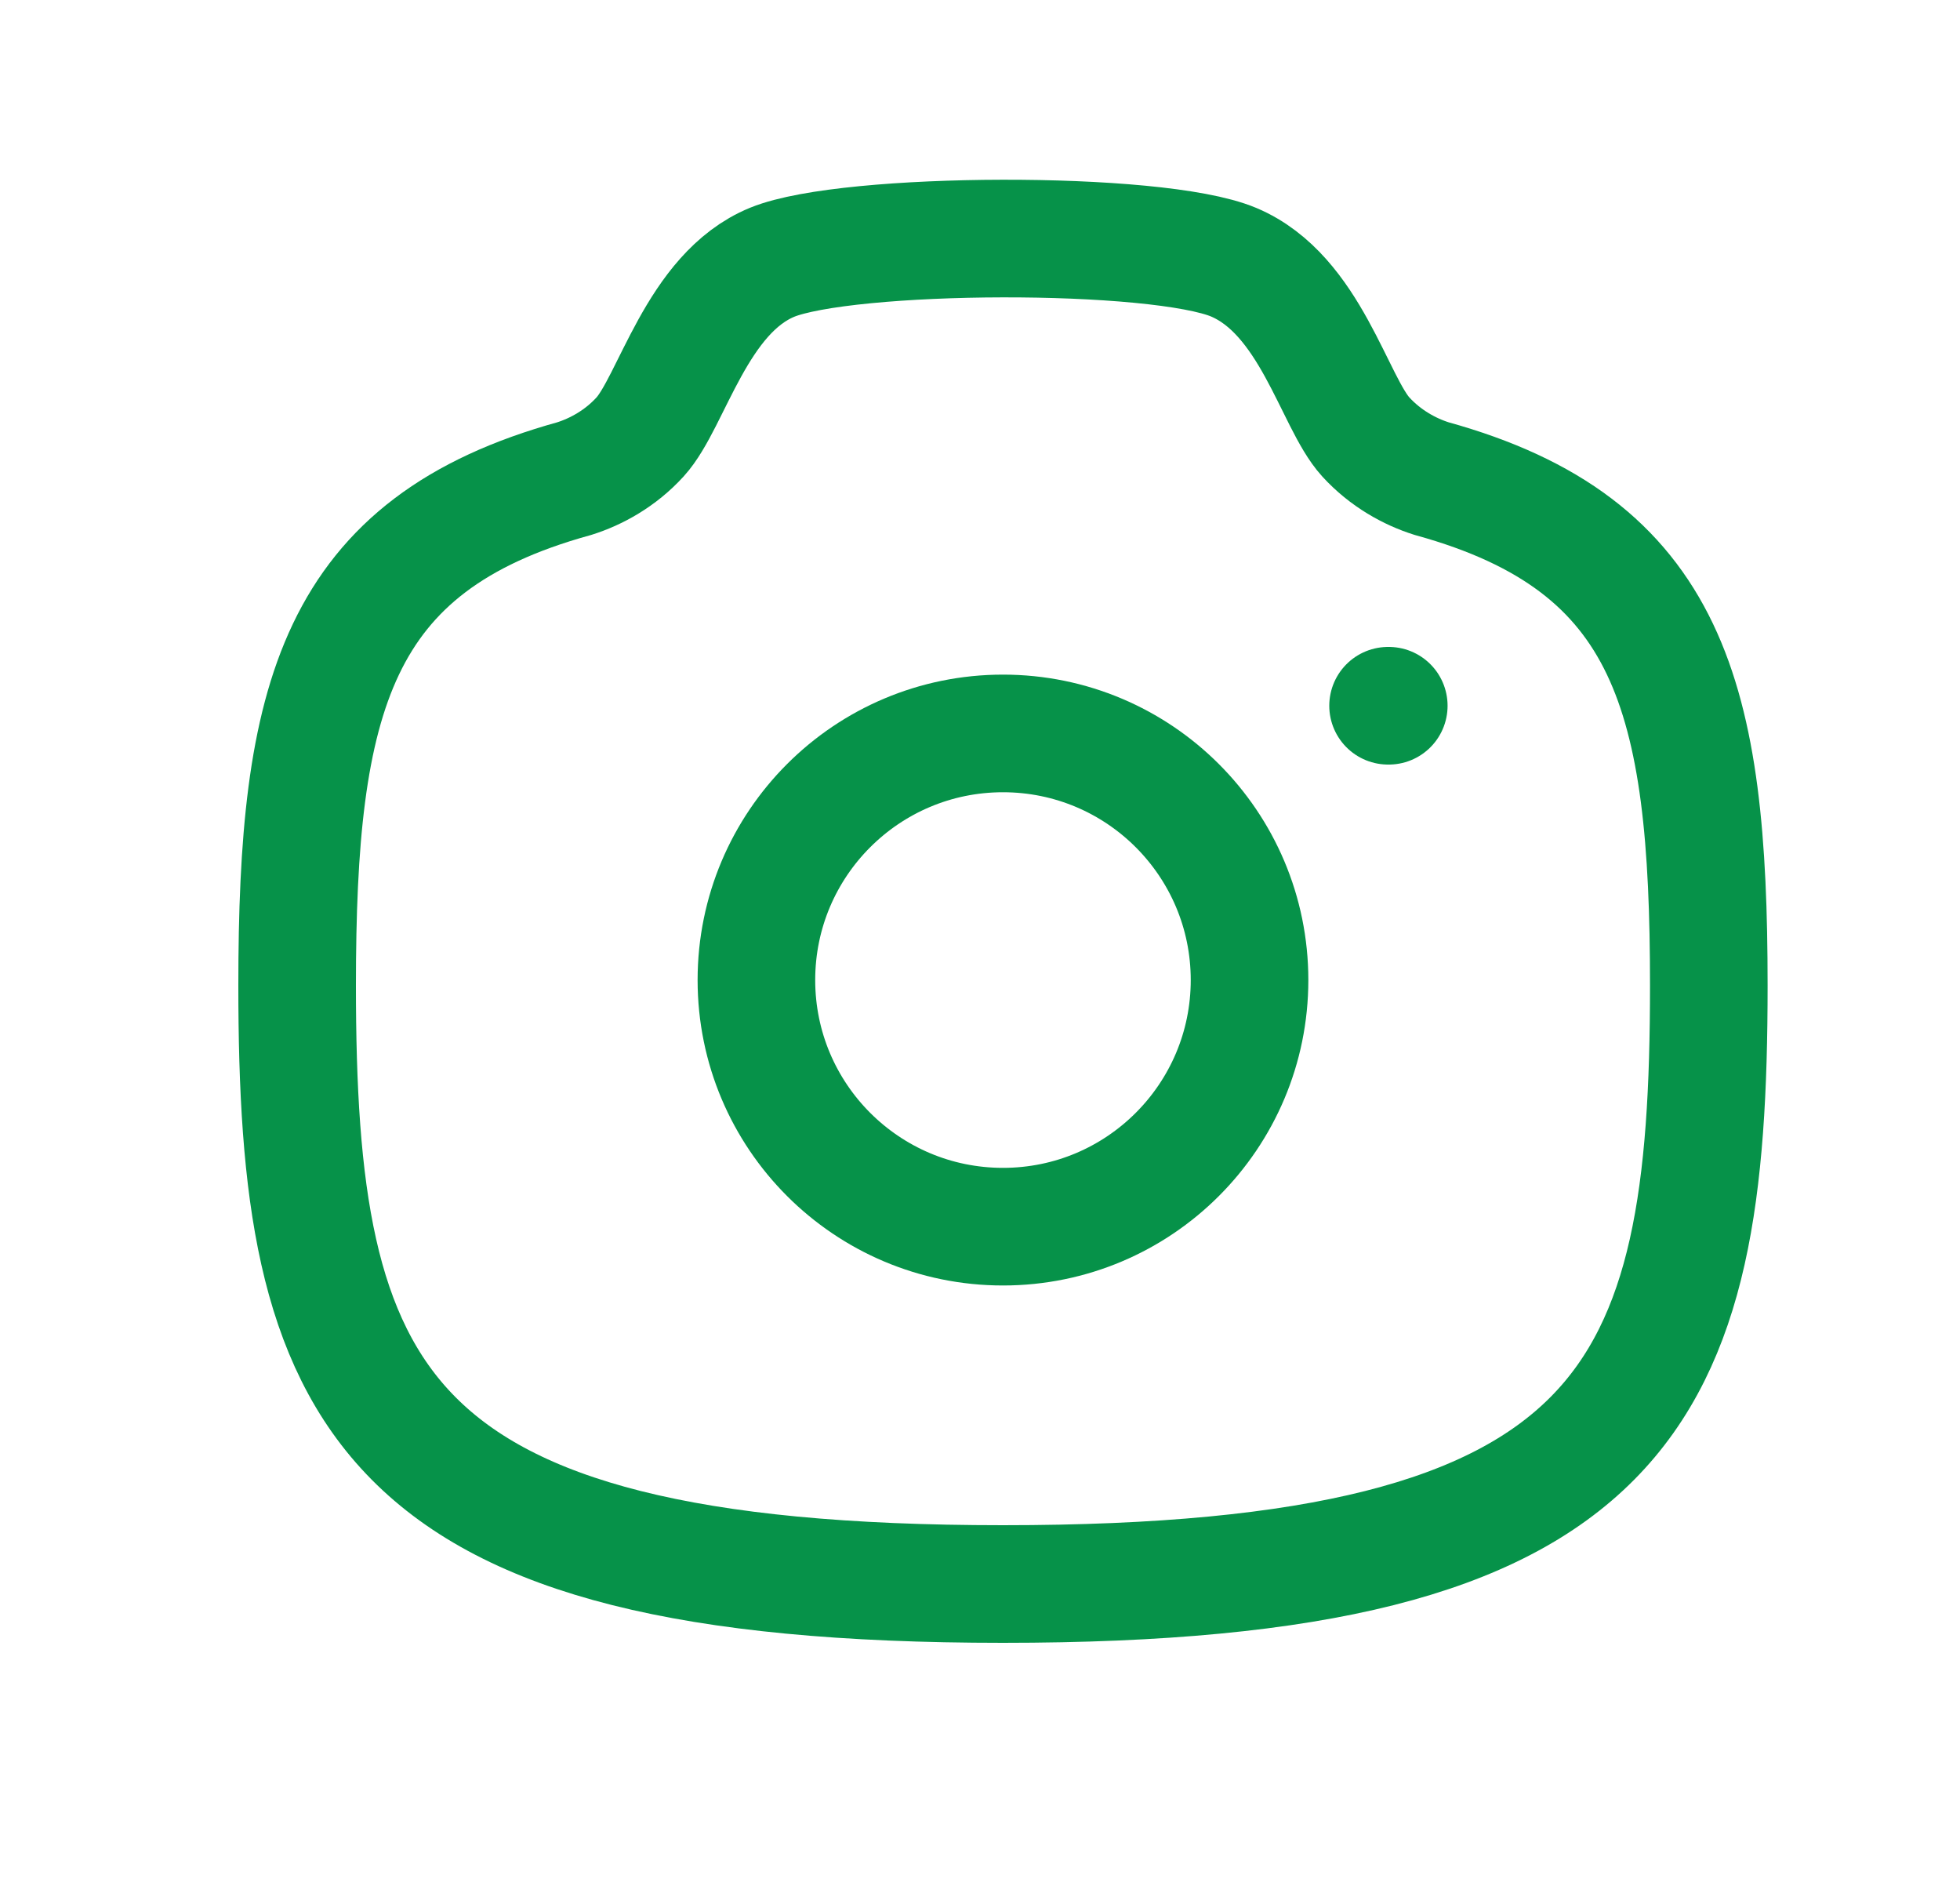 <svg width="25" height="24" viewBox="0 0 25 24" fill="none" xmlns="http://www.w3.org/2000/svg">
<path fill-rule="evenodd" clip-rule="evenodd" d="M15.938 12.498C15.938 10.761 14.53 9.353 12.793 9.353C11.056 9.353 9.648 10.761 9.648 12.498C9.648 14.235 11.056 15.643 12.793 15.643C14.53 15.643 15.938 14.235 15.938 12.498Z" stroke="#069249" stroke-width="1.5" stroke-linecap="round" stroke-linejoin="round"/>
<path fill-rule="evenodd" clip-rule="evenodd" d="M12.793 20.2C20.838 20.2 21.796 17.79 21.796 12.566C21.796 8.905 21.312 6.946 18.262 6.104C17.982 6.016 17.672 5.847 17.42 5.571C17.014 5.125 16.717 3.758 15.736 3.344C14.755 2.932 10.815 2.951 9.85 3.344C8.885 3.739 8.572 5.125 8.165 5.571C7.914 5.847 7.604 6.016 7.323 6.104C4.274 6.946 3.79 8.905 3.79 12.566C3.79 17.79 4.747 20.2 12.793 20.2Z" stroke="#069249" stroke-width="1.5" stroke-linecap="round" stroke-linejoin="round"/>
<path d="M17.705 9H17.714" stroke="#069249" stroke-width="1.5" stroke-linecap="round" stroke-linejoin="round"/>
</svg>
